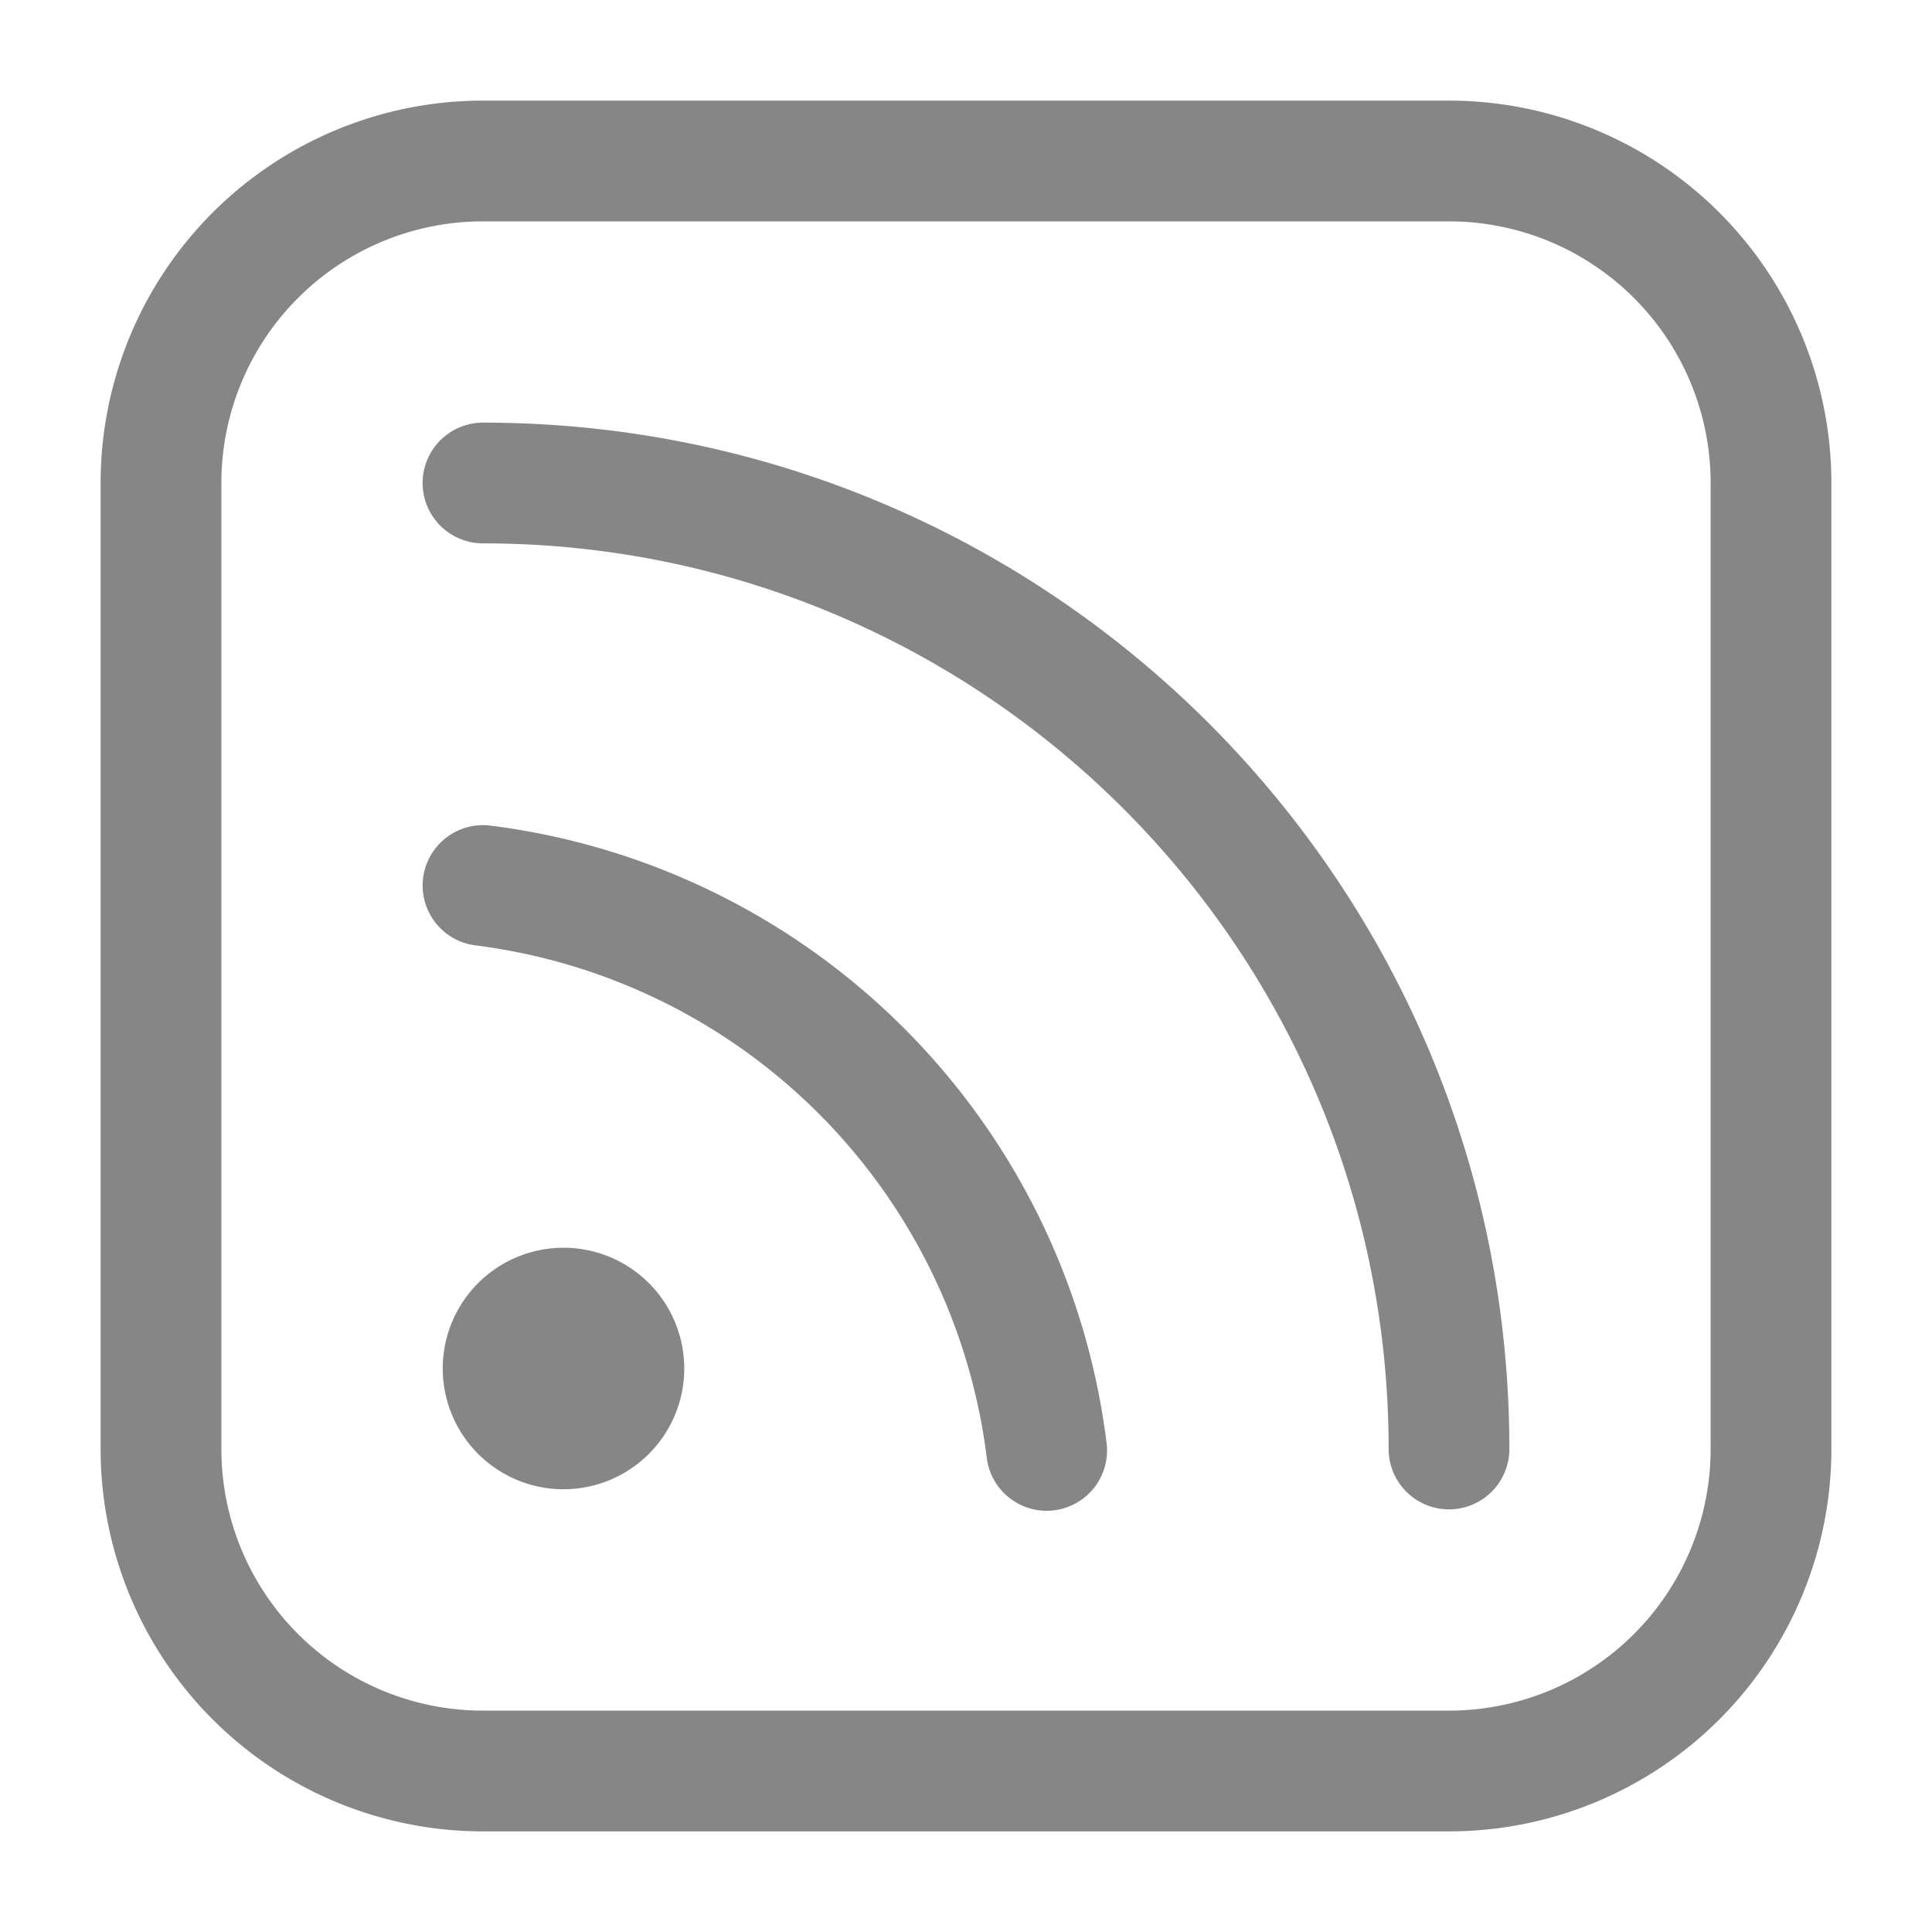 <svg width="24" height="24" fill="none" xmlns="http://www.w3.org/2000/svg">
    <path d="M8.5 17a1.5 1.5 0 1 1-3 0 1.5 1.5 0 0 1 3 0Z" fill="#868686"/>
    <path fill-rule="evenodd" clip-rule="evenodd" d="M1.25 6A4.75 4.75 0 0 1 6 1.25h12A4.75 4.75 0 0 1 22.75 6v12A4.75 4.75 0 0 1 18 22.75H6A4.75 4.75 0 0 1 1.25 18V6ZM6 2.75A3.25 3.25 0 0 0 2.75 6v12A3.25 3.25 0 0 0 6 21.25h12A3.25 3.25 0 0 0 21.25 18V6A3.25 3.25 0 0 0 18 2.75H6ZM5.25 6A.75.75 0 0 1 6 5.25c7.042 0 12.75 5.708 12.75 12.75a.75.75 0 0 1-1.5 0c0-6.213-5.037-11.25-11.25-11.25A.75.75 0 0 1 5.25 6Zm.006 4.907a.75.75 0 0 1 .837-.651 8.825 8.825 0 0 1 7.651 7.651.75.75 0 1 1-1.488.186 7.325 7.325 0 0 0-6.349-6.349.75.75 0 0 1-.651-.837Z" fill="#868686"/>
</svg>
